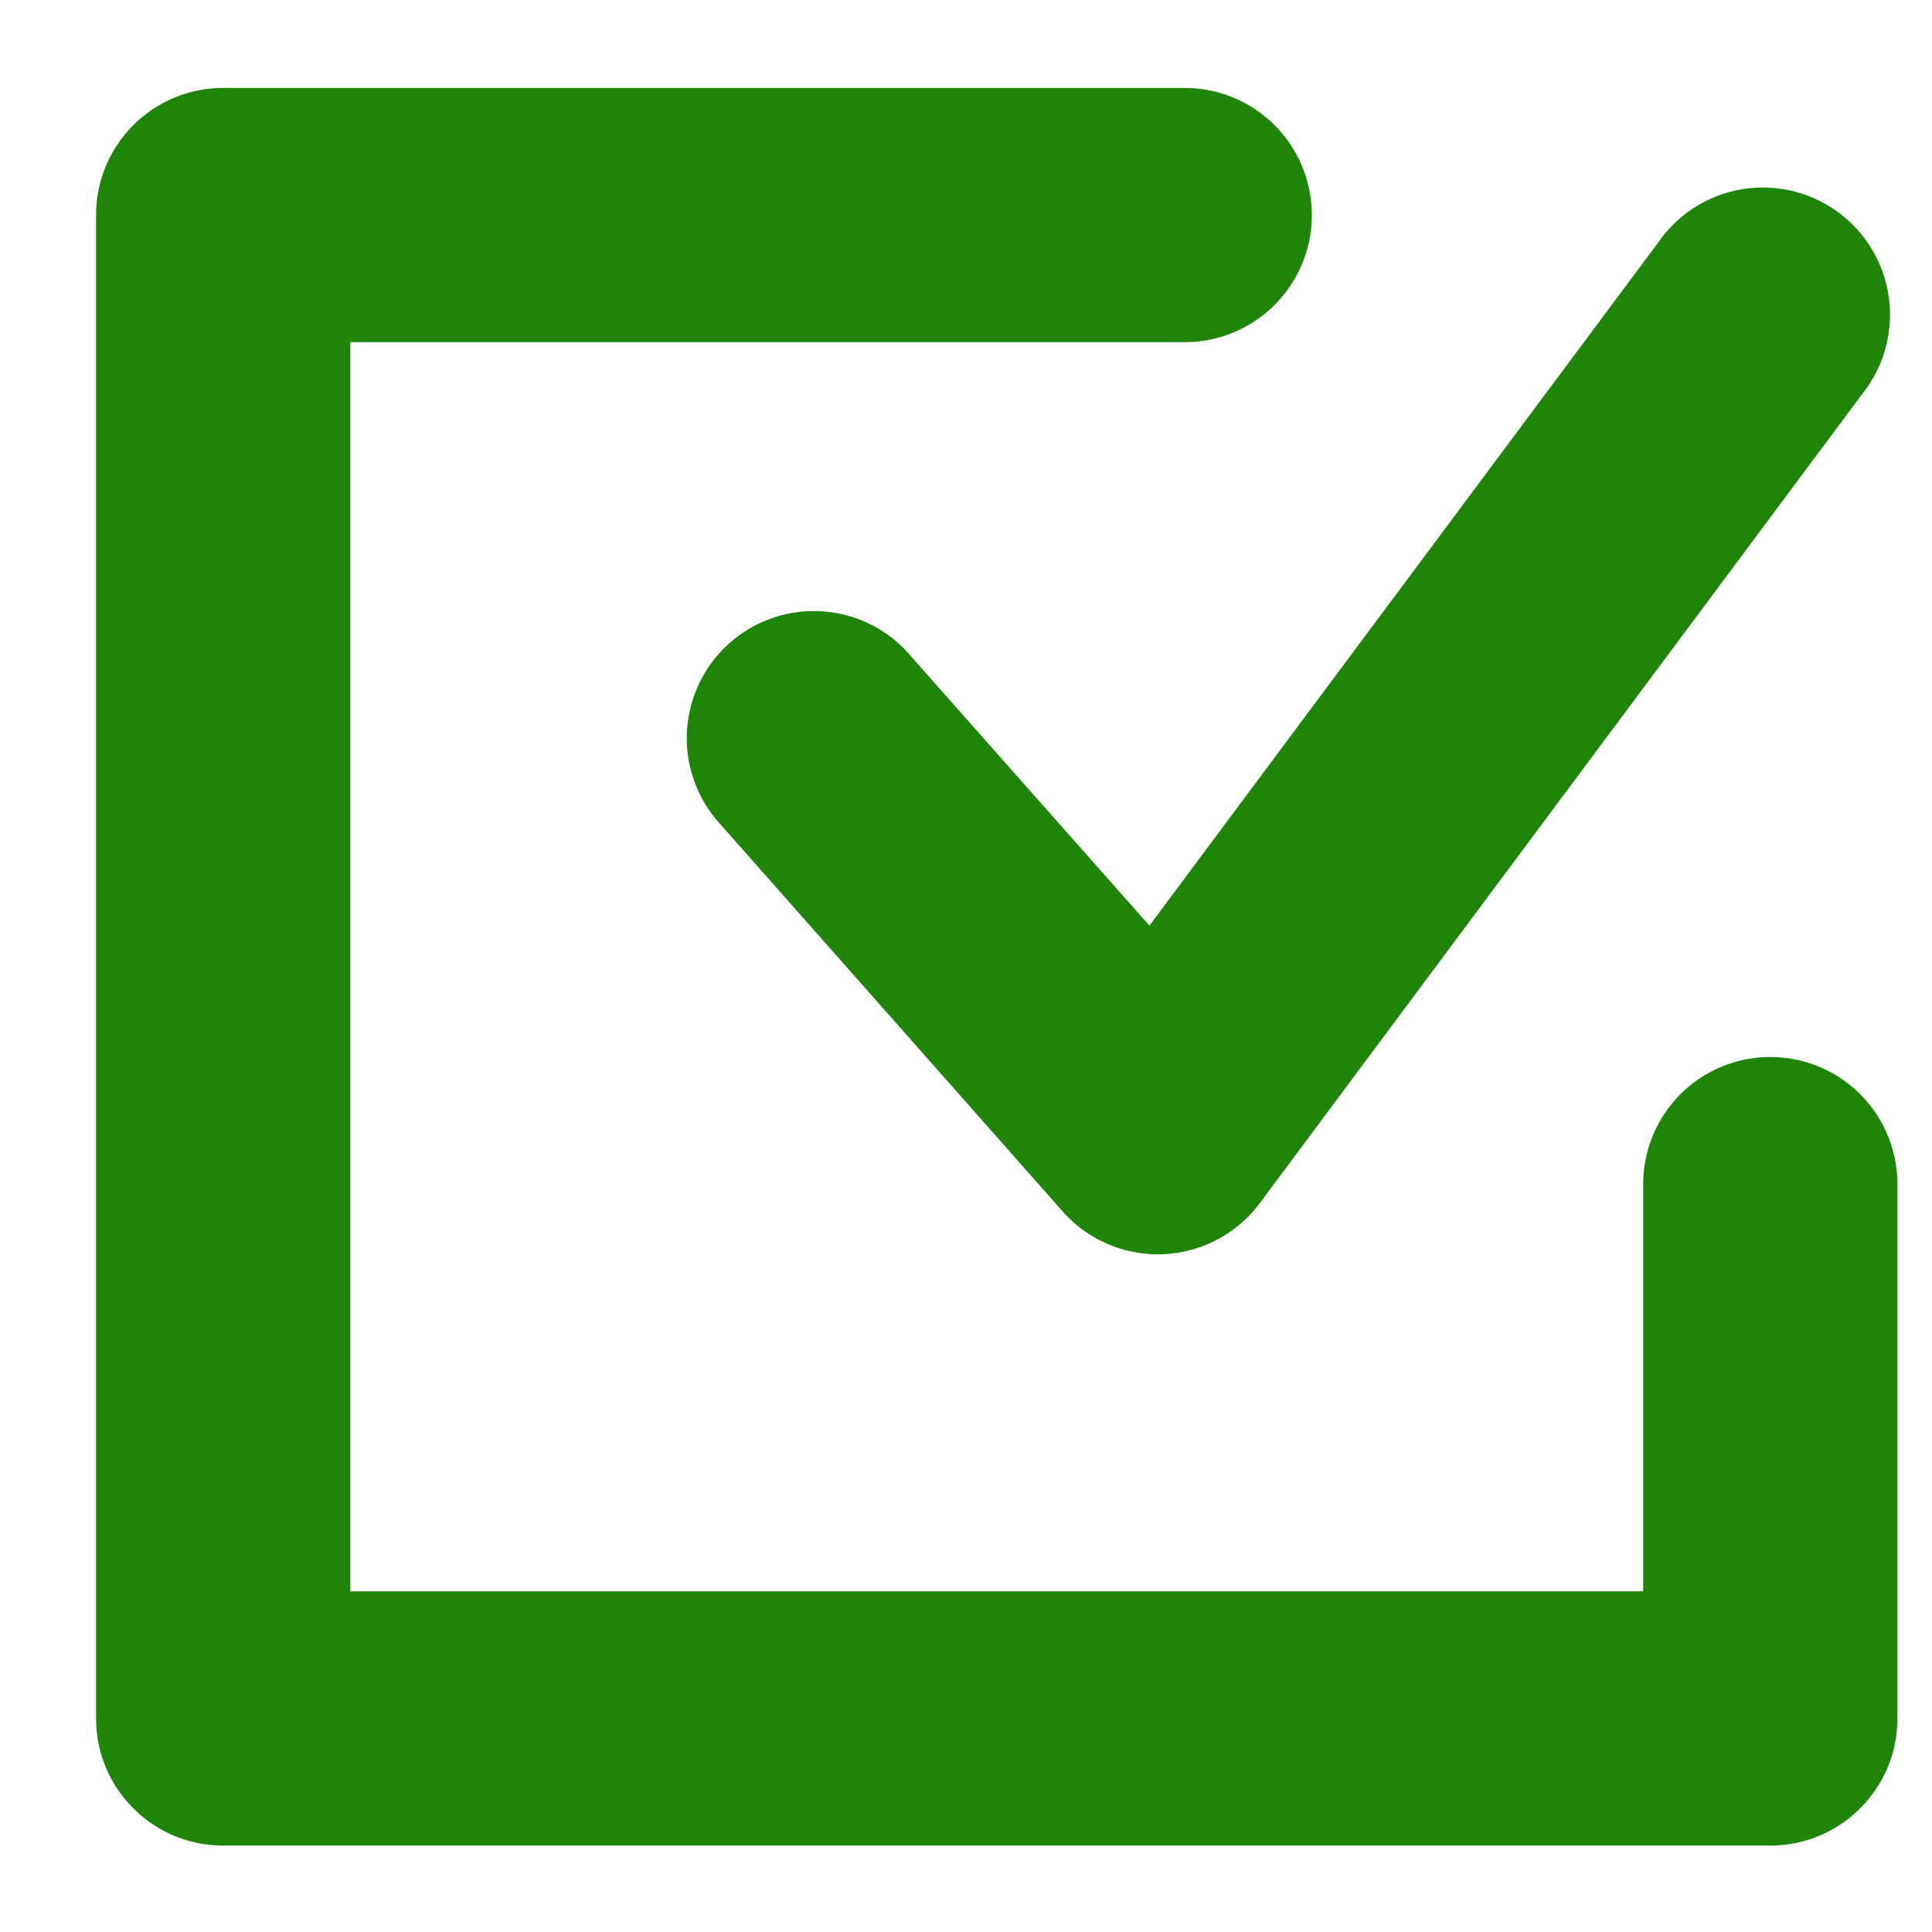 <svg xmlns="http://www.w3.org/2000/svg" width="19" height="19" viewBox="0 0 19 19">
    <path fill="#1E8508" fill-rule="nonzero" d="M8.958 6.453l2.346 2.65 5.01-6.727a1.25 1.25 0 1 1 2.004 1.493l-5.928 7.962a1.25 1.25 0 0 1-1.94.082L7.087 8.109a1.25 1.25 0 1 1 1.872-1.656zM3.445 15.65H16.16v-4.005a1.25 1.25 0 0 1 2.5 0v5.255c0 .69-.56 1.25-1.25 1.25H2.195c-.69 0-1.25-.56-1.25-1.25V2.115c0-.69.56-1.25 1.25-1.25h9.456a1.25 1.25 0 1 1 0 2.5H3.445V15.65z"/>
</svg>
